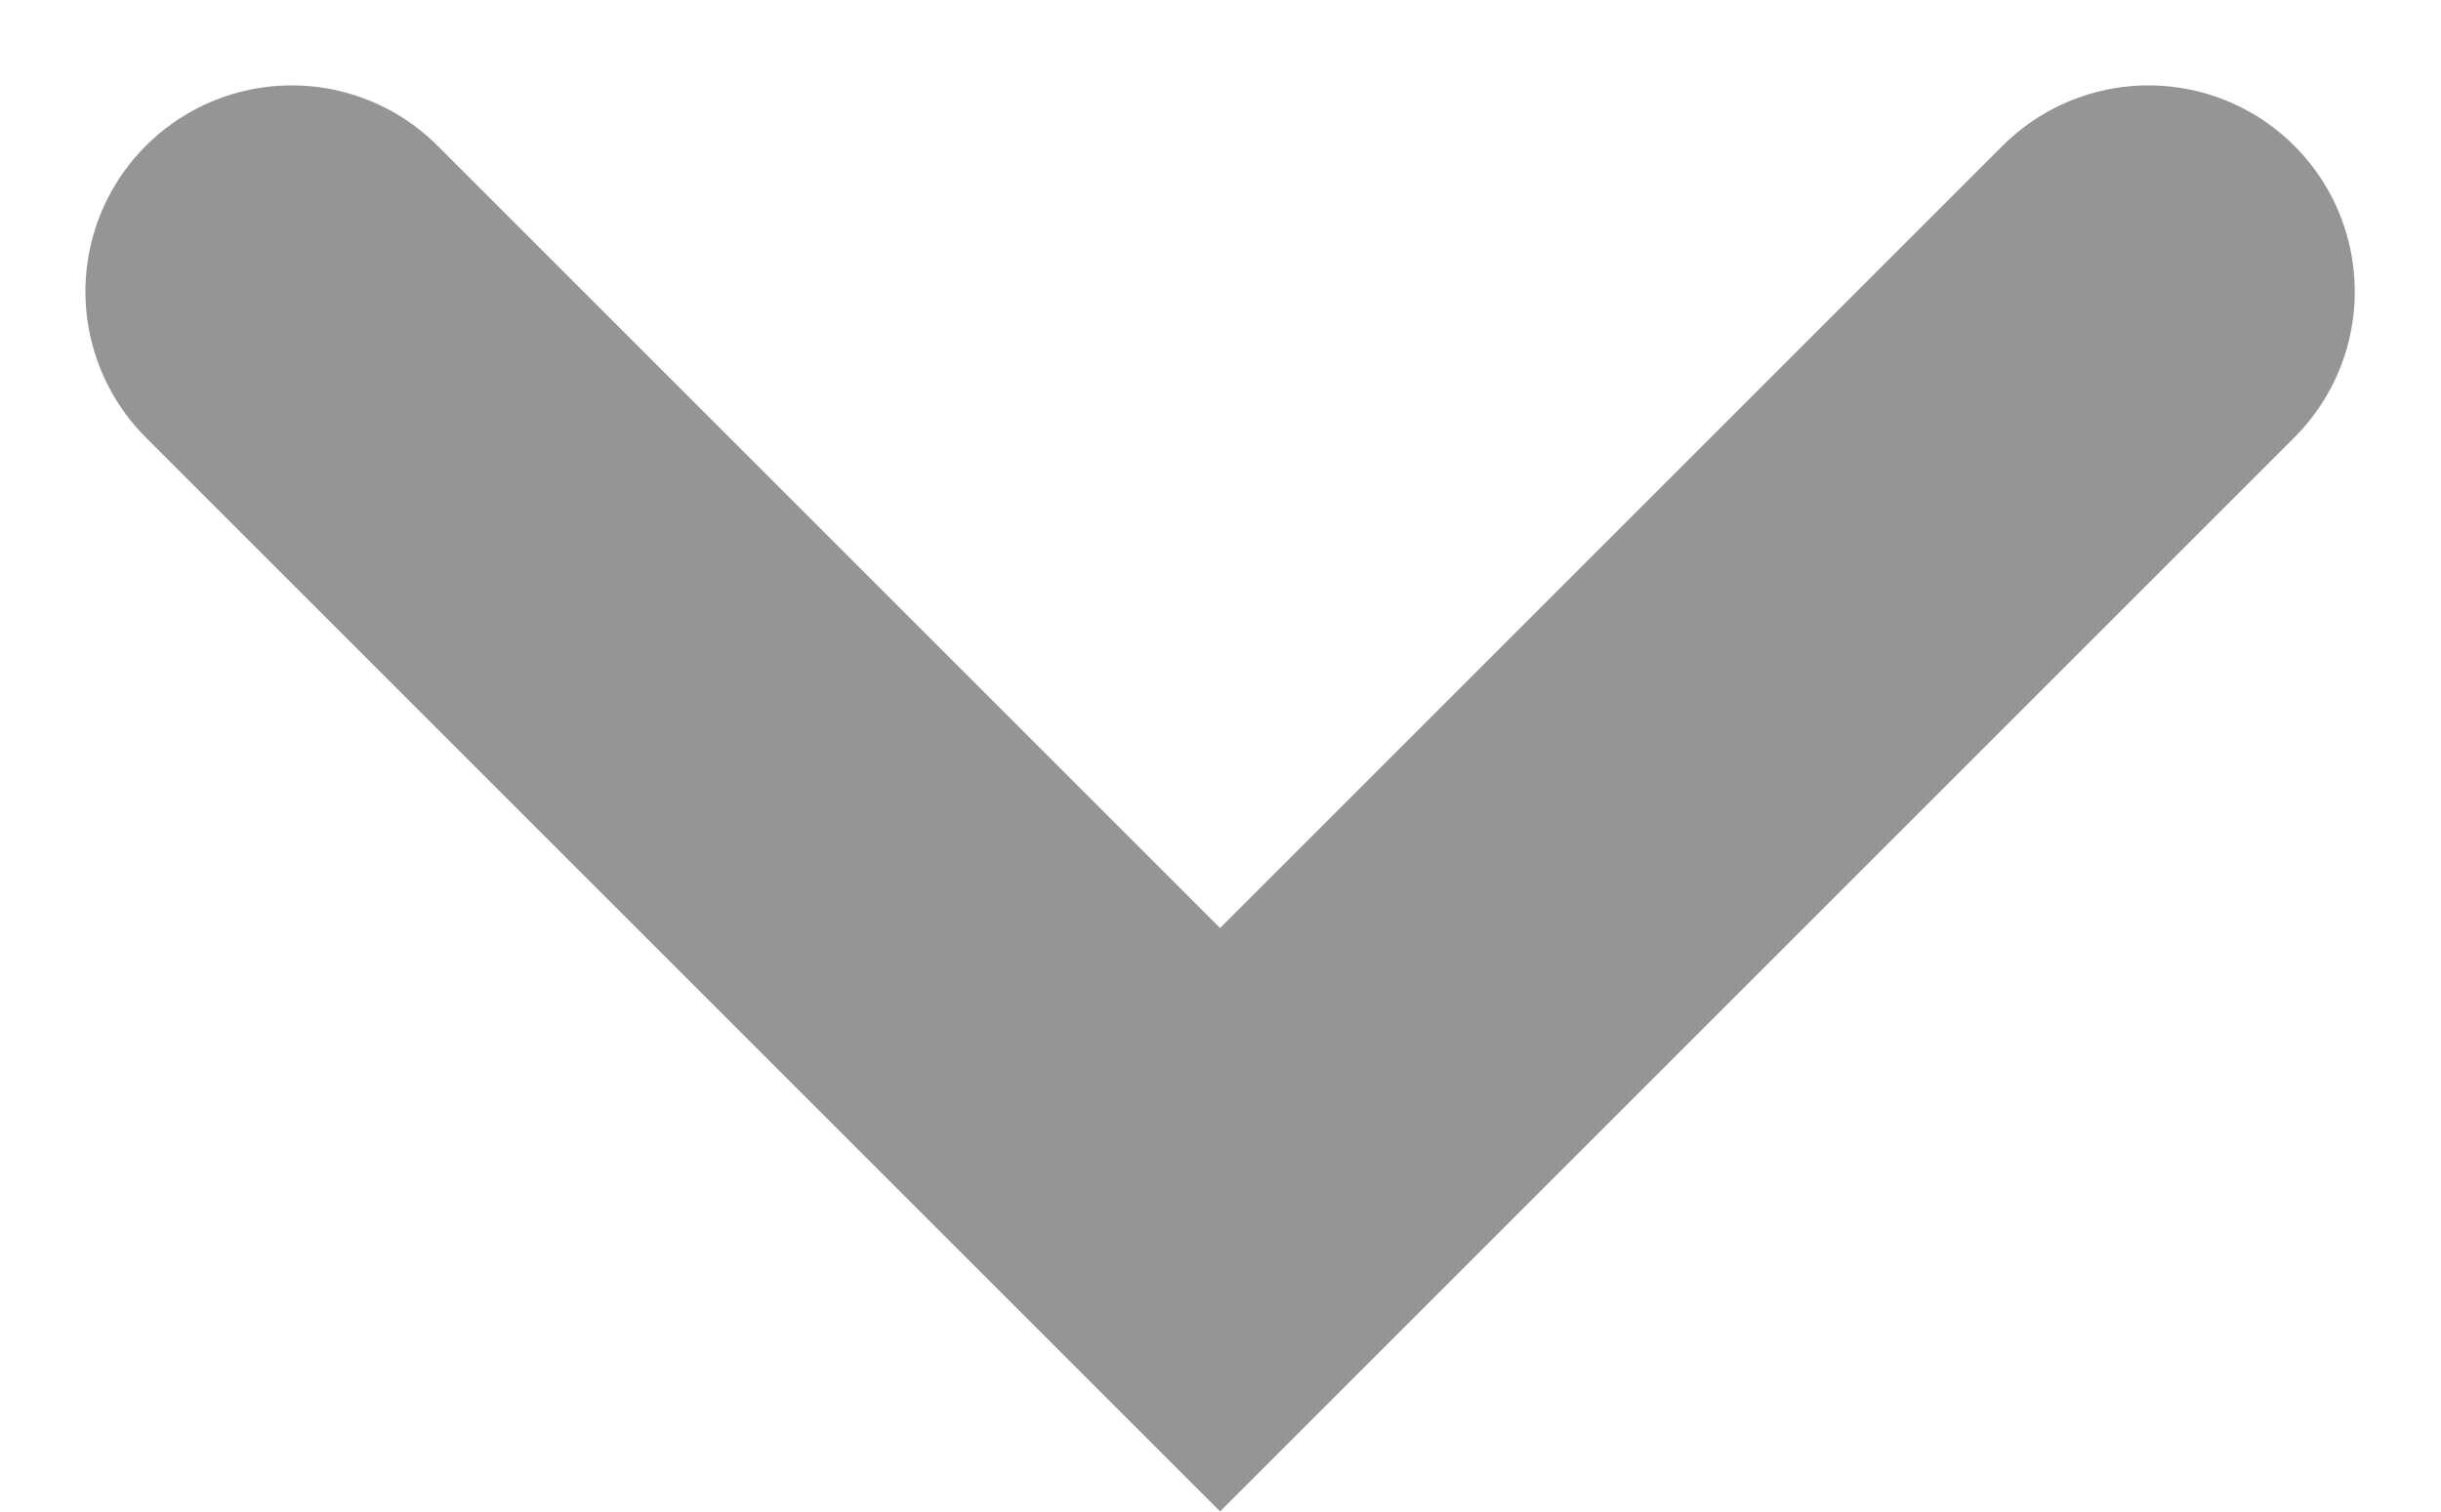 <svg xmlns="http://www.w3.org/2000/svg" width="11.832" height="7.33" viewBox="0 0 11.832 7.33">
    <path data-name="Path 91622" d="m23840.449 8712 4.5 4.5 4.5-4.5" transform="translate(-23839.035 -8710.586)" style="fill:none;stroke:#959595;stroke-linecap:round;stroke-width:2px"/>
</svg>
